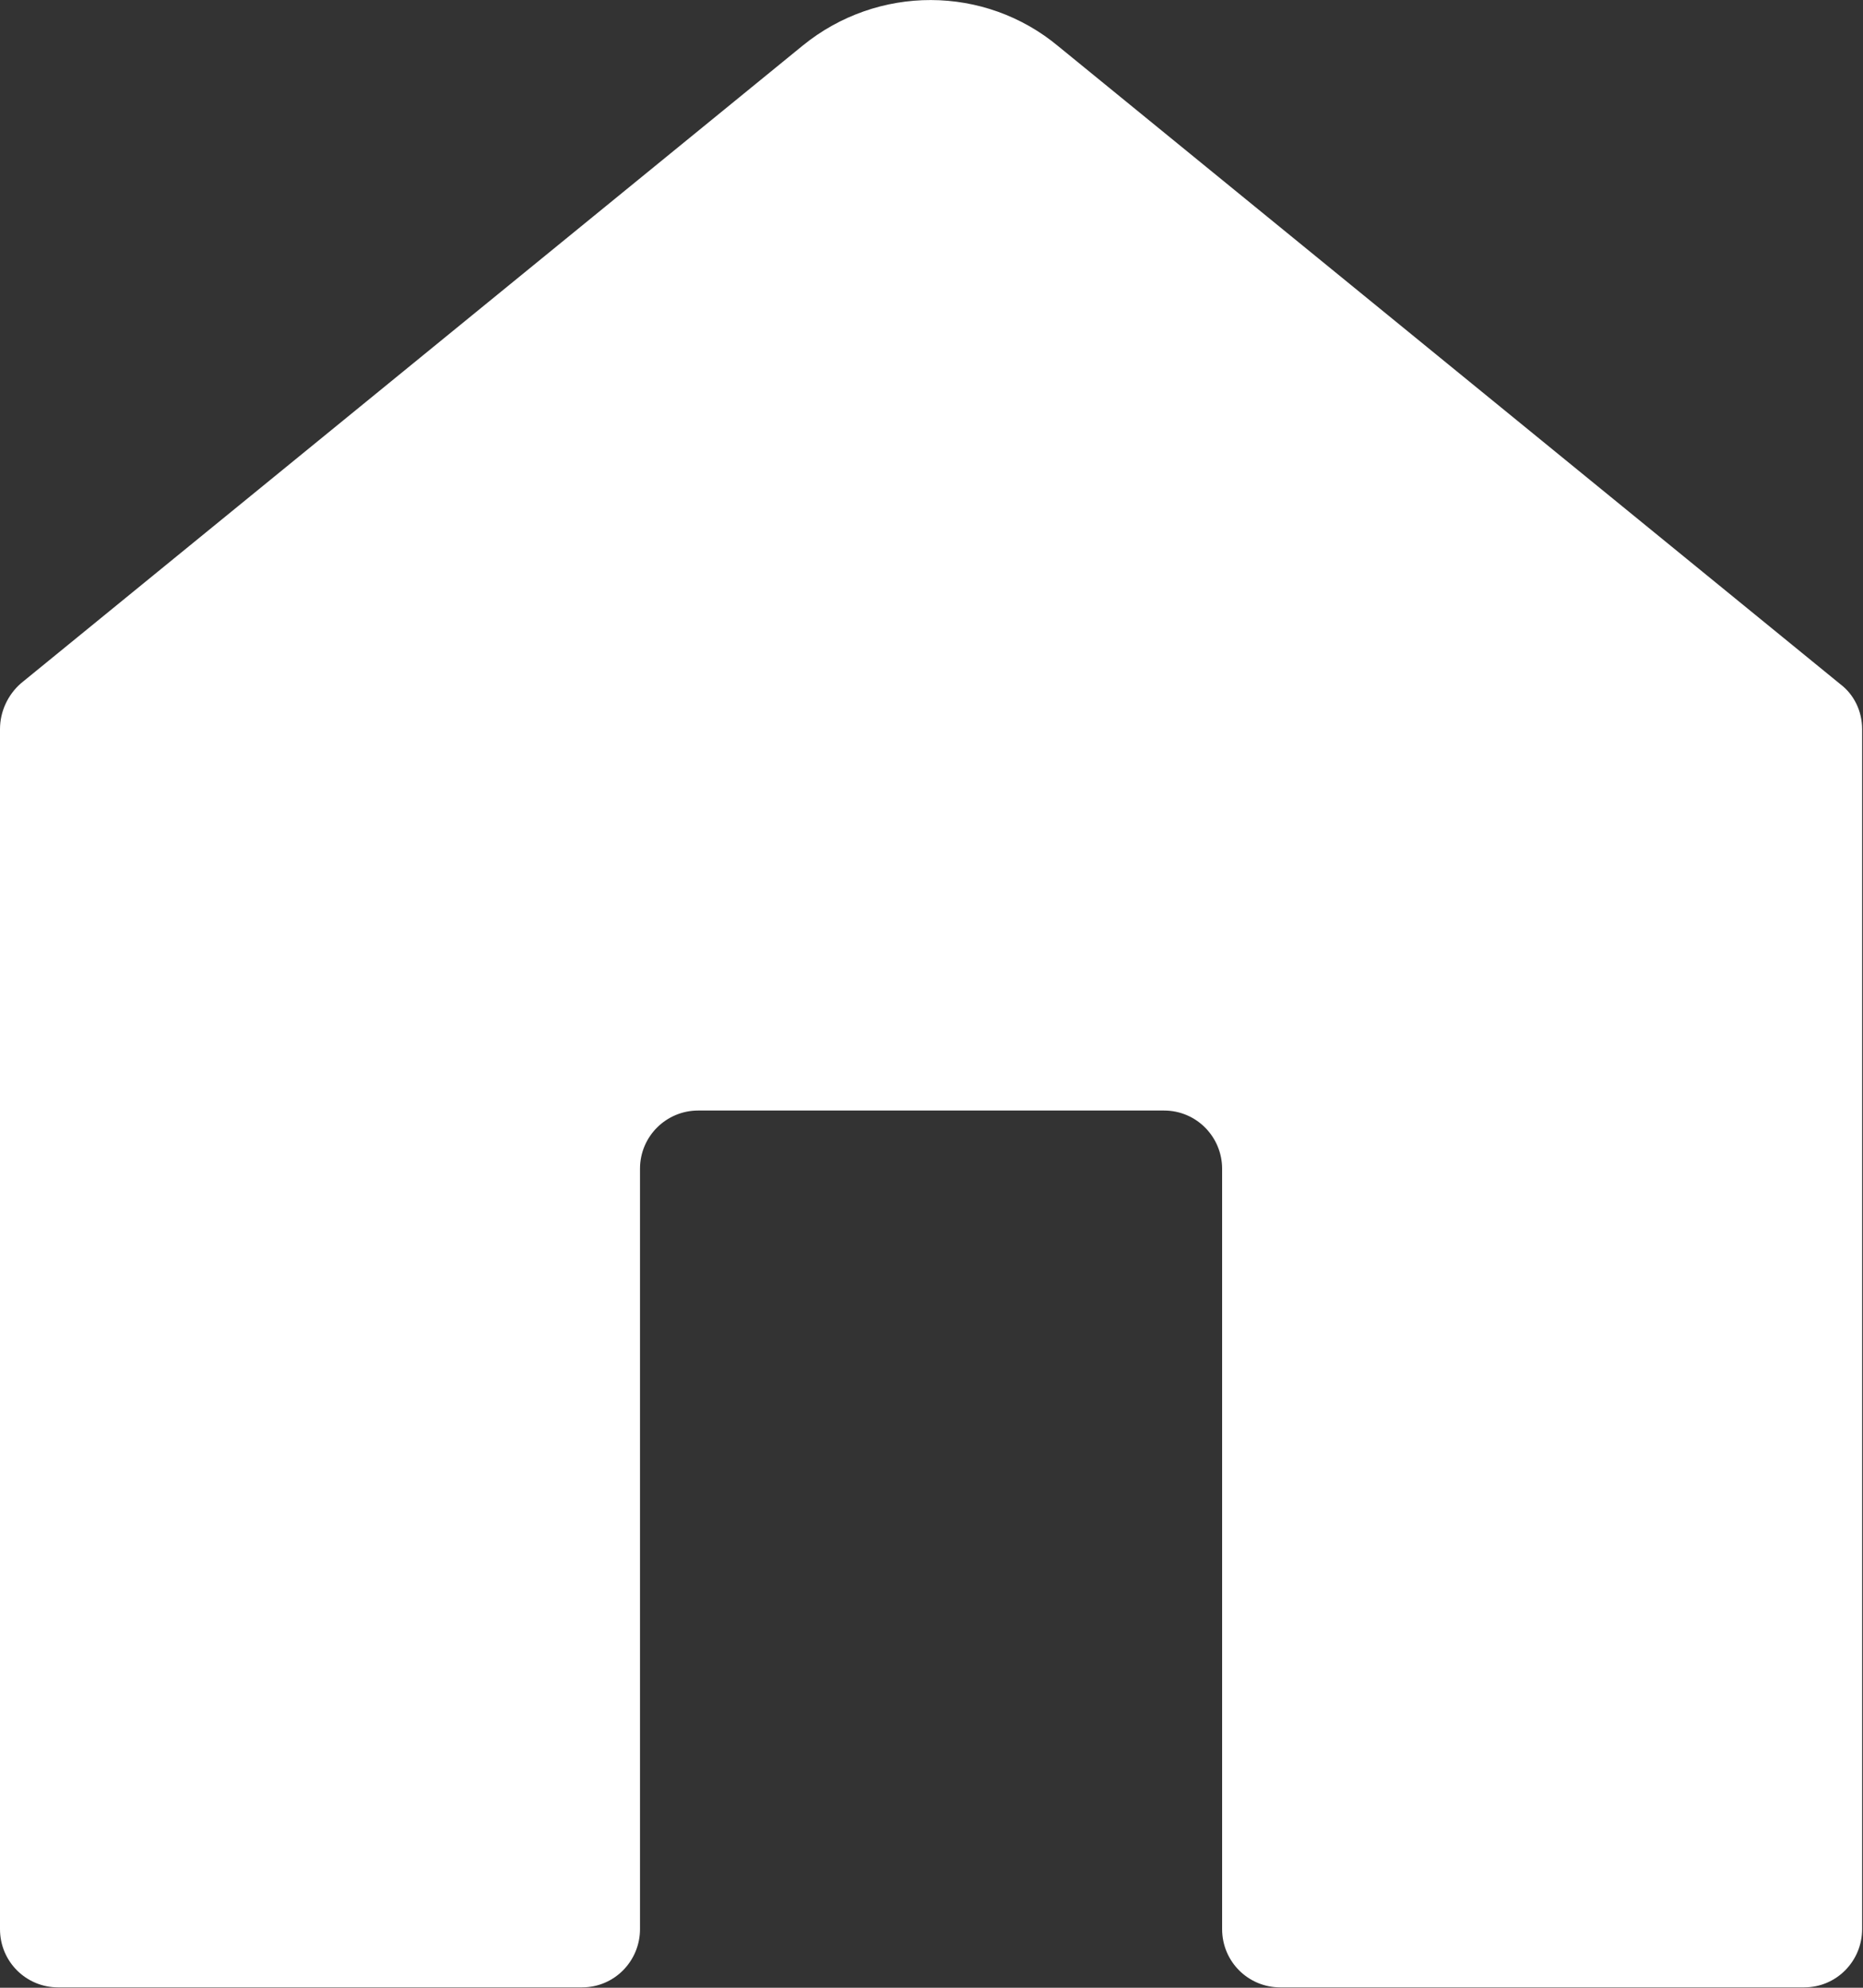 <svg width="15" height="16" viewBox="0 0 15 16" fill="none" xmlns="http://www.w3.org/2000/svg">
<rect x="0" y="0" width="15" height="16" fill="#333333" stroke="none"/>
<path d="M6.463 0.367L0.17 5.499C0.064 5.591 0 5.726 0 5.869V15.528C0 15.791 0.212 15.997 0.467 15.997H4.686C4.948 15.997 5.153 15.784 5.153 15.528V9.408C5.153 9.145 5.366 8.939 5.621 8.939H9.372C9.634 8.939 9.84 9.152 9.84 9.408V15.528C9.84 15.791 10.052 15.997 10.307 15.997H14.526C14.788 15.997 14.993 15.784 14.993 15.528V5.869C14.993 5.726 14.929 5.591 14.816 5.506L8.523 0.374C7.928 -0.123 7.065 -0.123 6.463 0.367Z" fill="white"/>
</svg>
